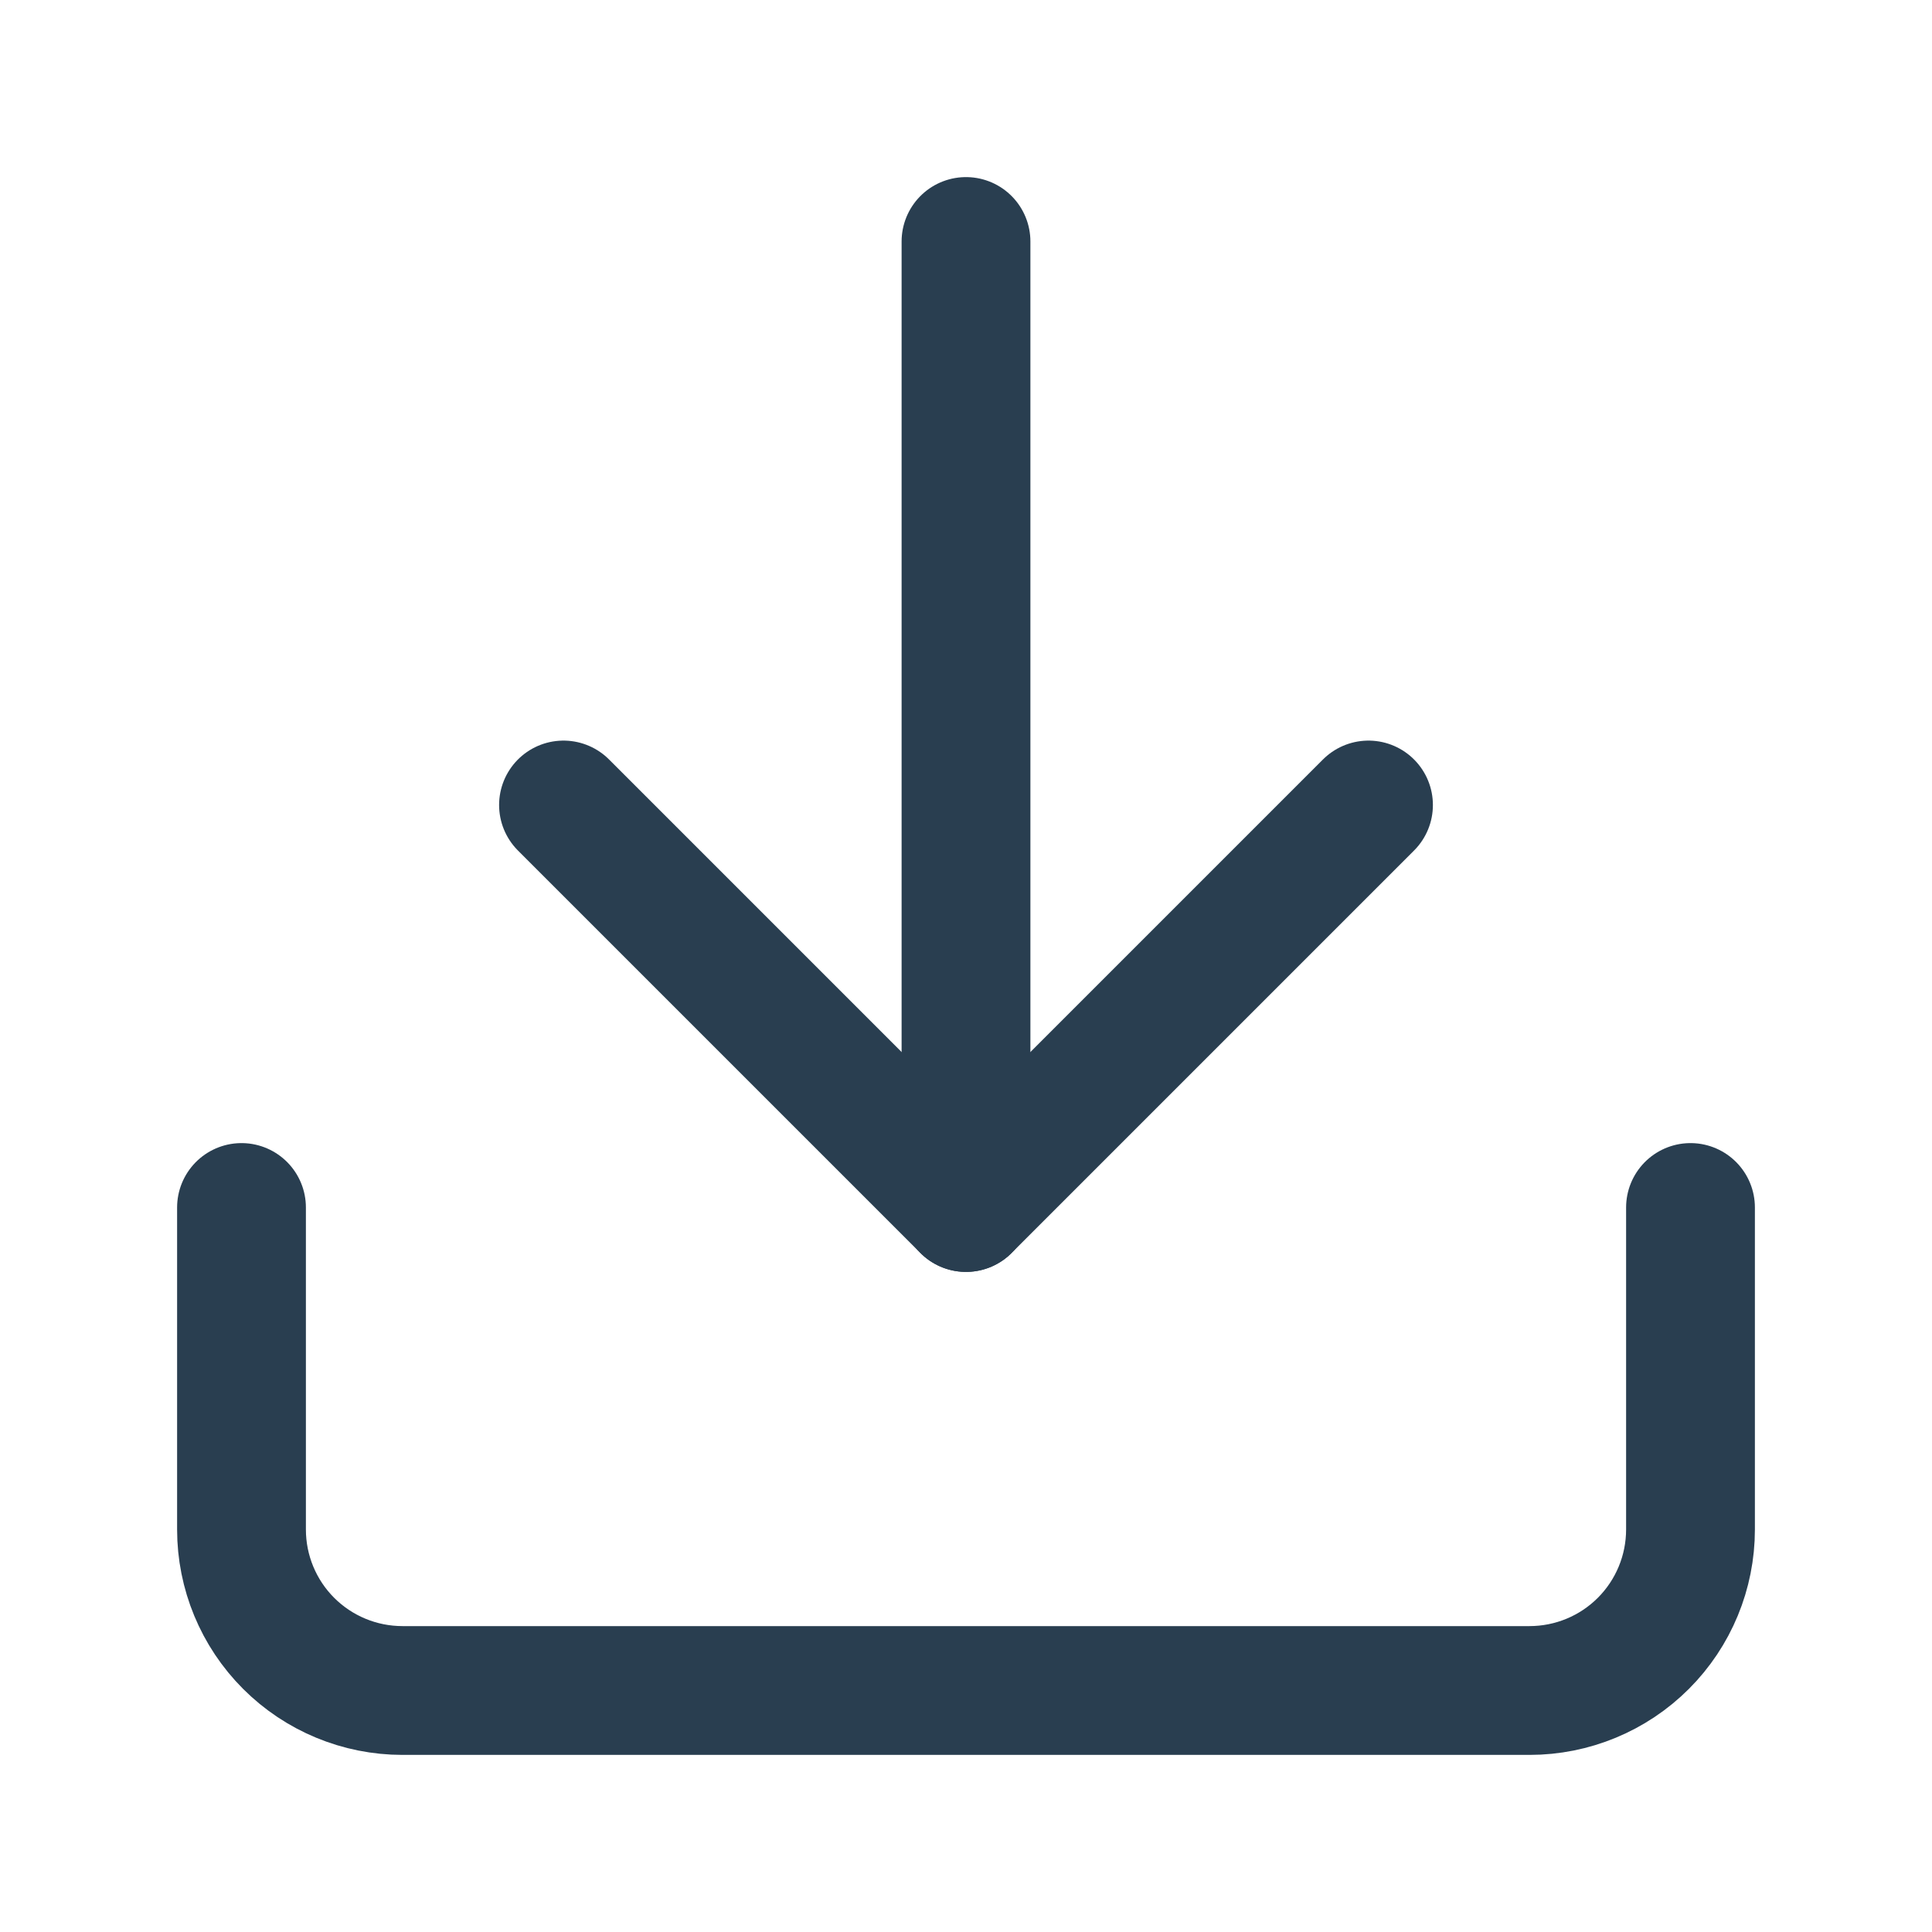 <svg width="30" height="30" viewBox="0 0 30 30" fill="none" xmlns="http://www.w3.org/2000/svg">
<path d="M26.25 18.75V23.75C26.25 24.413 25.987 25.049 25.518 25.518C25.049 25.987 24.413 26.25 23.75 26.25H6.25C5.587 26.25 4.951 25.987 4.482 25.518C4.013 25.049 3.75 24.413 3.75 23.75V18.75" stroke="#293E50" stroke-width="2" stroke-linecap="round" stroke-linejoin="round"/>
<path d="M8.75 12.5L15 18.75L21.25 12.5" stroke="#293E50" stroke-width="2" stroke-linecap="round" stroke-linejoin="round"/>
<path d="M15 18.75V3.75" stroke="#293E50" stroke-width="2" stroke-linecap="round" stroke-linejoin="round"/>
</svg>
